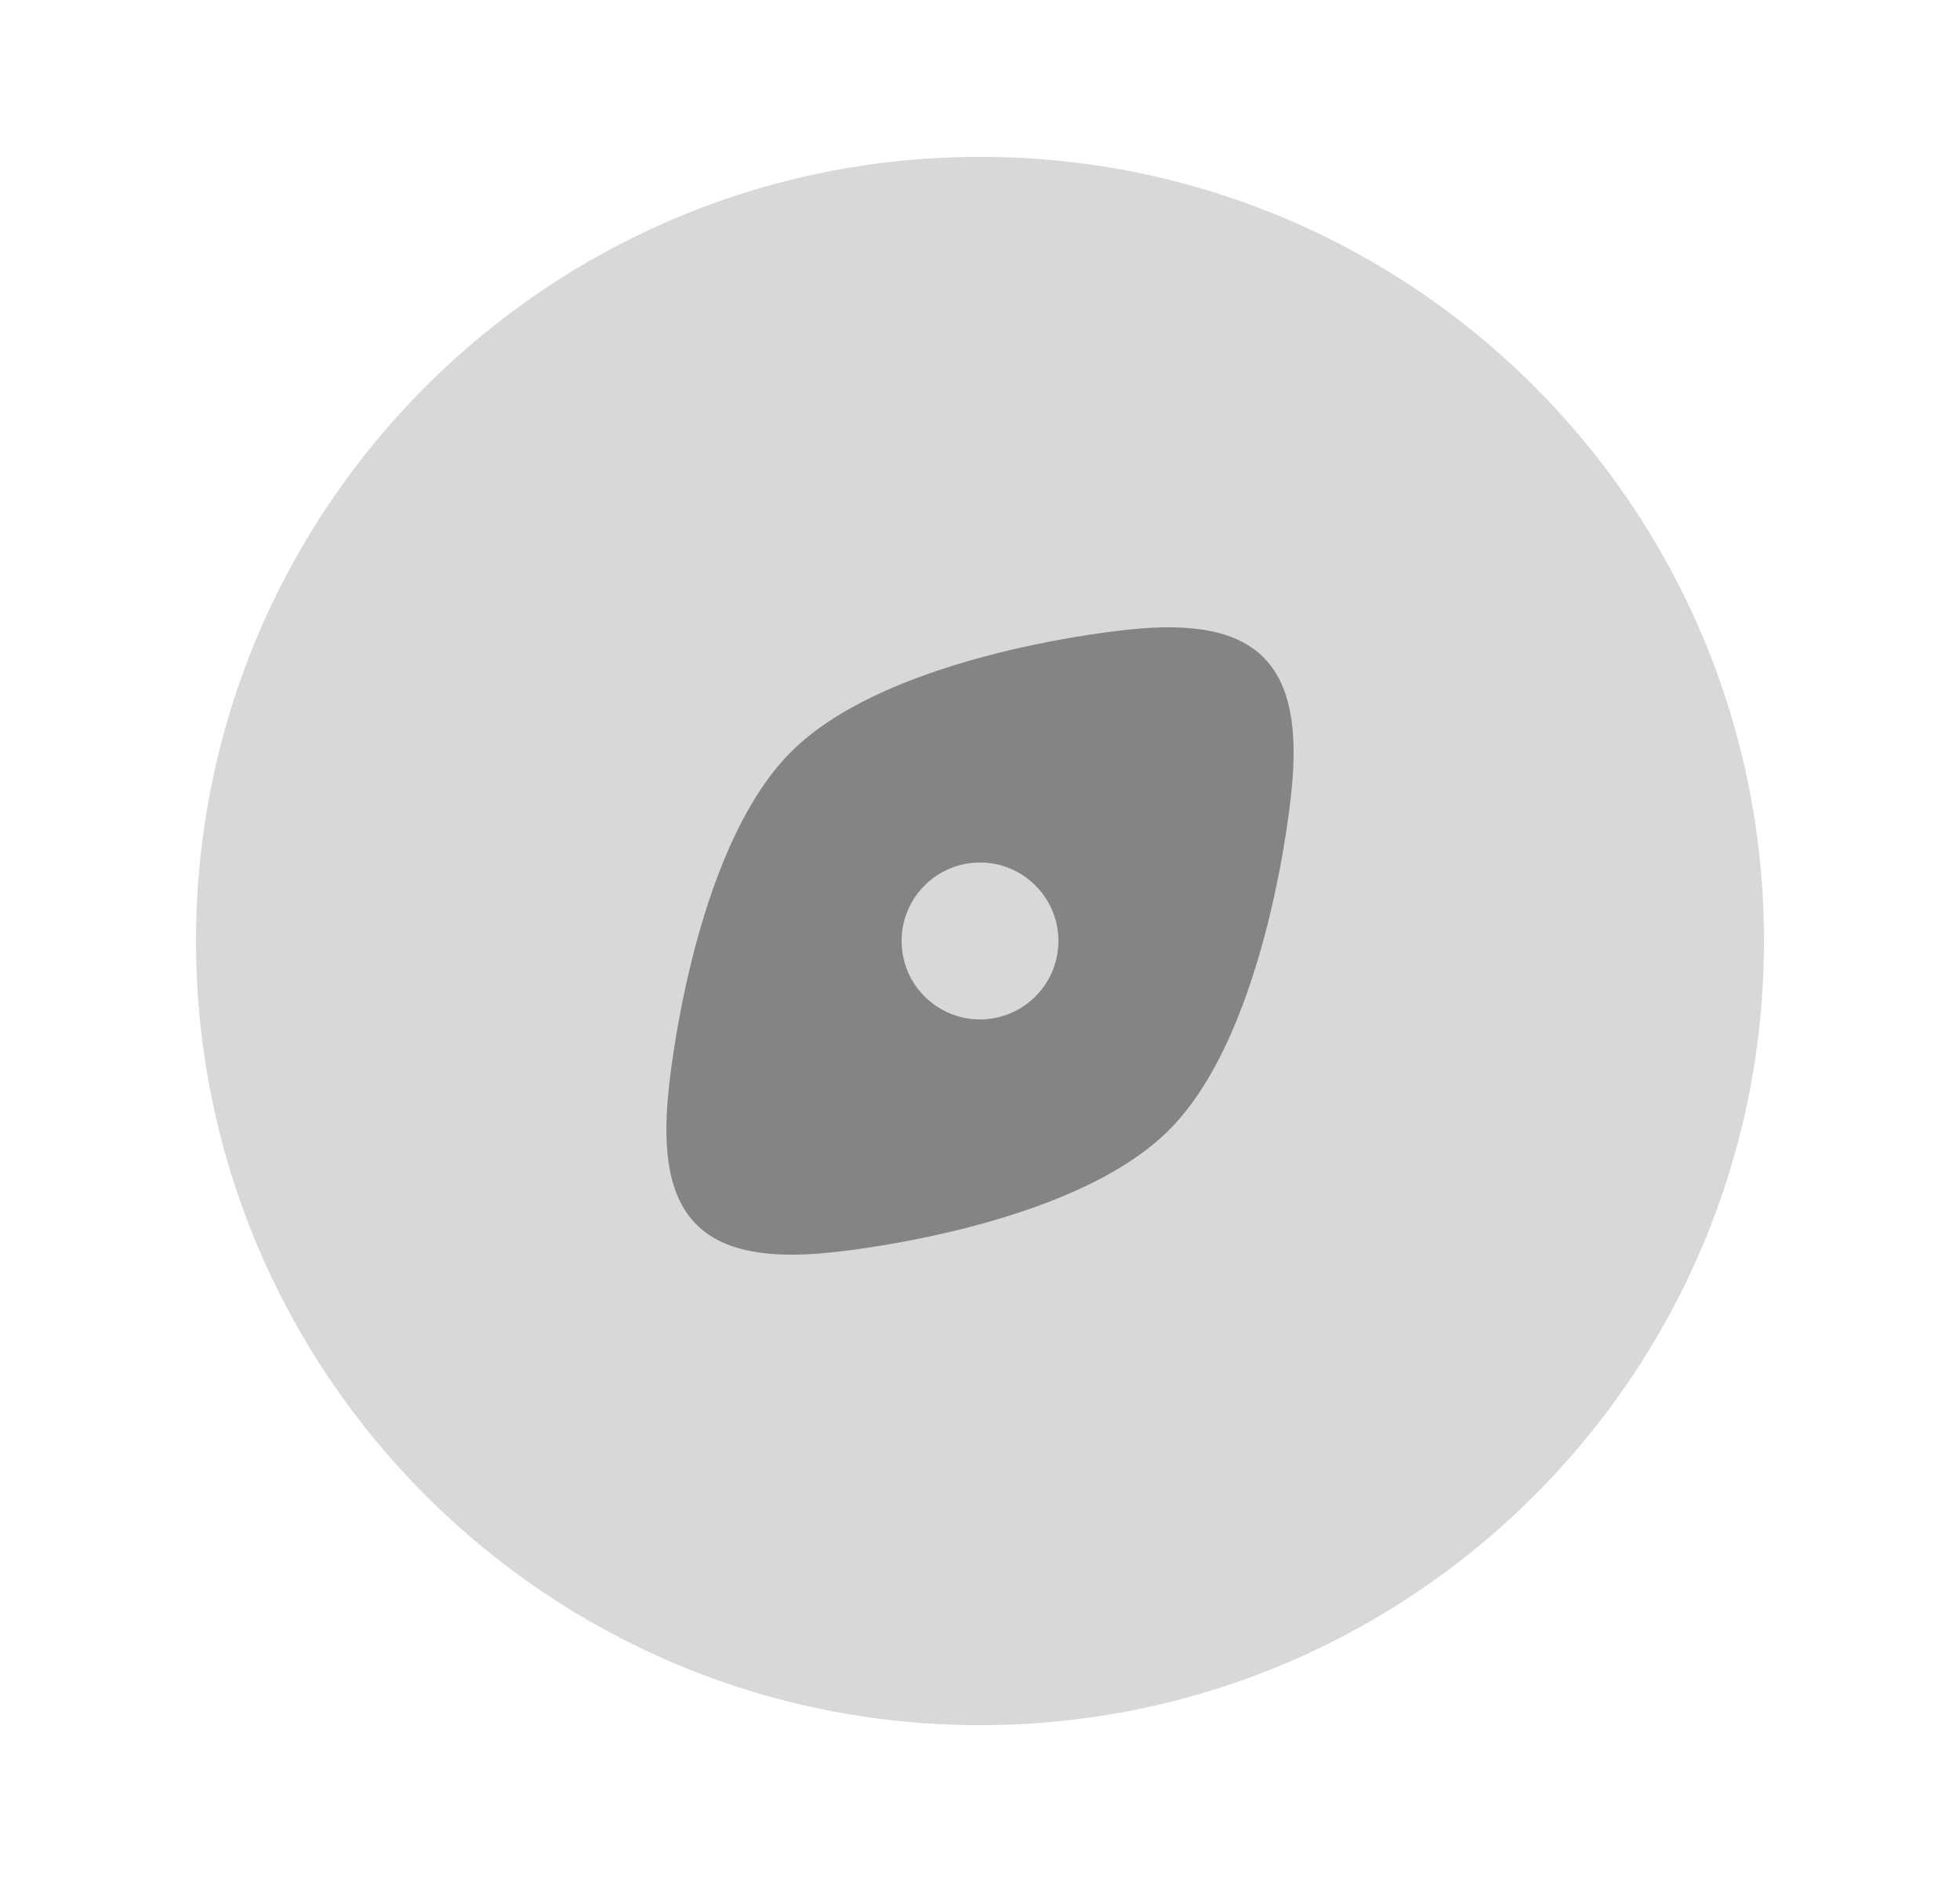<svg width="25" height="24" viewBox="0 0 25 24" fill="none" xmlns="http://www.w3.org/2000/svg">
<g clip-path="url(#clip0_42_5802)">
<path opacity="0.32" d="M2.5 12C2.5 17.523 6.977 22 12.5 22C18.023 22 22.5 17.523 22.5 12C22.5 6.477 18.023 2 12.5 2C6.977 2 2.5 6.477 2.5 12Z" fill="#848484"/>
<path fill-rule="evenodd" clip-rule="evenodd" d="M10.089 9.589C8.808 10.87 8.528 13.905 8.528 13.905C8.356 15.541 8.959 16.144 10.595 15.972C10.595 15.972 13.63 15.692 14.911 14.411C16.192 13.13 16.472 10.095 16.472 10.095C16.644 8.459 16.041 7.856 14.405 8.028C14.405 8.028 11.37 8.308 10.089 9.589ZM11.5 12C11.5 12.552 11.948 13 12.5 13C13.052 13 13.5 12.552 13.5 12V11.999C13.5 11.447 13.052 10.999 12.5 10.999C11.948 10.999 11.5 11.447 11.5 11.999V12Z" fill="#848484"/>
</g>
<defs>
<clipPath id="clip0_42_5802">
<rect width="24" height="24" fill="white" transform="translate(0.5)"/>
</clipPath>
</defs>
</svg>
